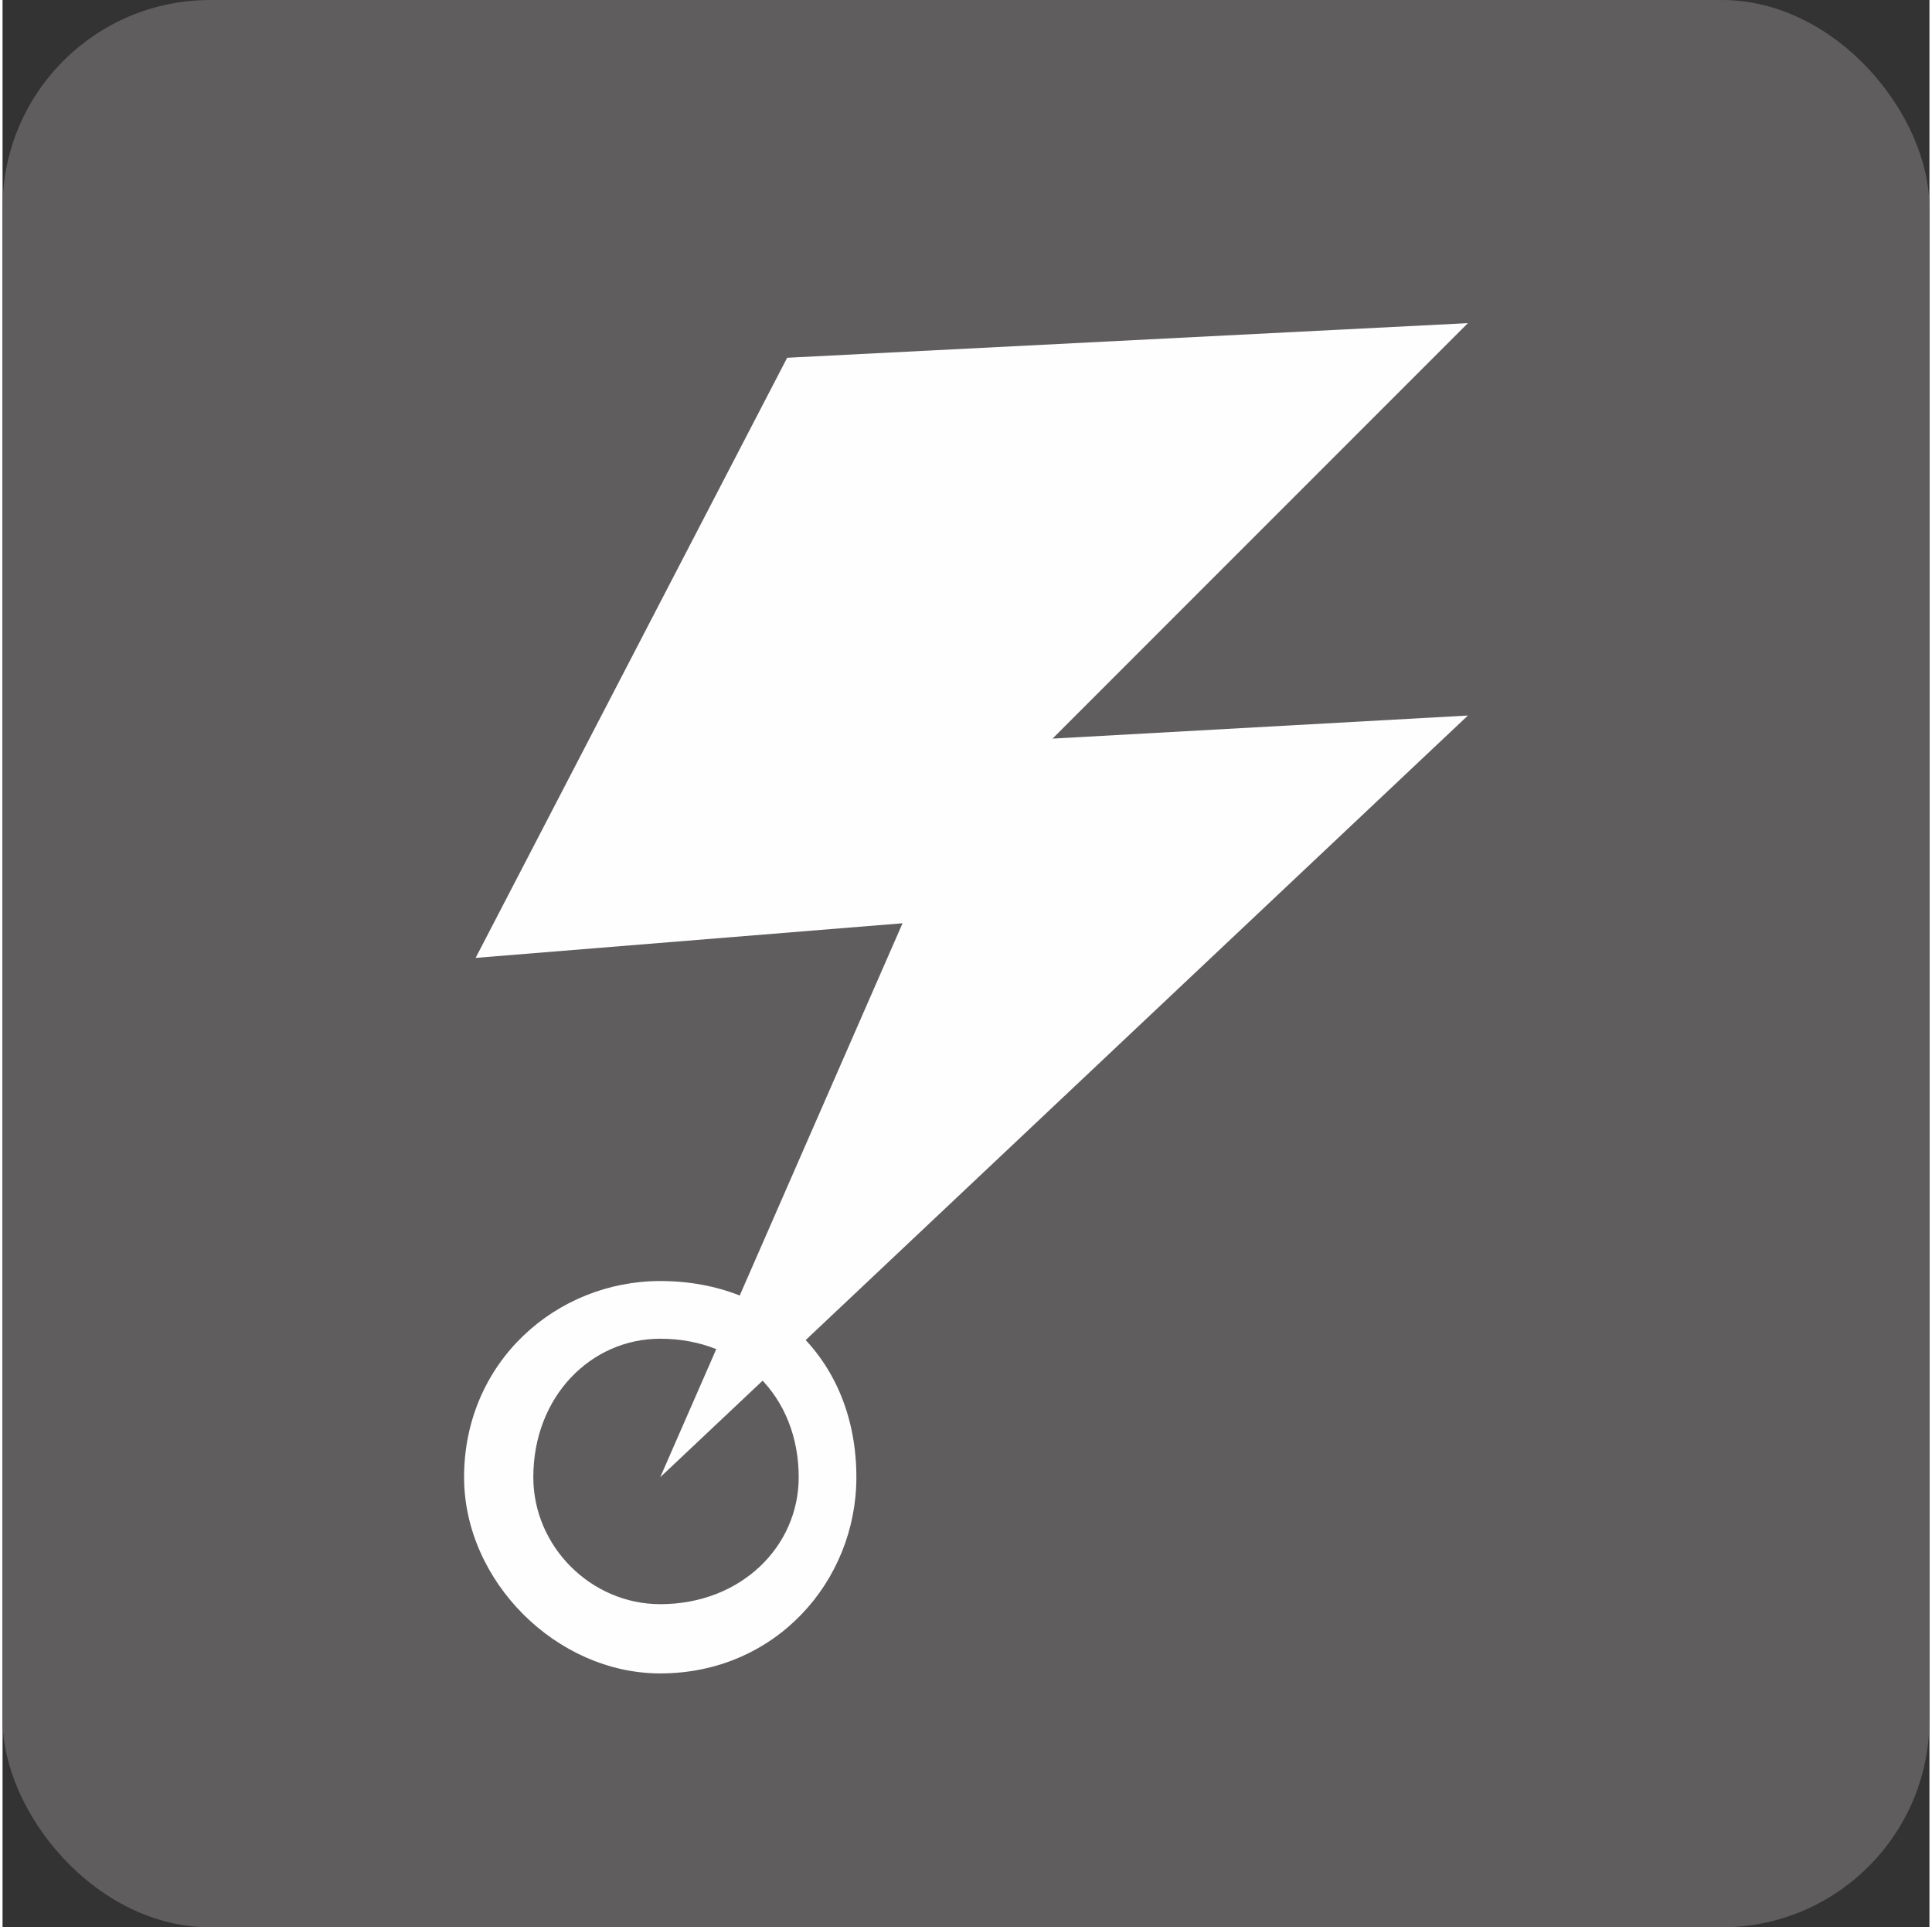 <?xml version="1.0" encoding="UTF-8"?>
<!DOCTYPE svg PUBLIC "-//W3C//DTD SVG 1.1//EN" "http://www.w3.org/Graphics/SVG/1.1/DTD/svg11.dtd">
<!-- Creator: CorelDRAW X6 -->
<svg xmlns="http://www.w3.org/2000/svg" xml:space="preserve" width="15.539mm" height="15.498mm" version="1.1" style="shape-rendering:geometricPrecision; text-rendering:geometricPrecision; image-rendering:optimizeQuality; fill-rule:evenodd; clip-rule:evenodd"
viewBox="0 0 167 167"
 xmlns:xlink="http://www.w3.org/1999/xlink">
 <rect x="0" y="0" width="167" height="167" fill="#333333" stroke="none"/>
 <defs>
  <style type="text/css">
   <![CDATA[
    .fil0 {fill:#5F5D5D}
    .fil1 {fill:#FEFEFE}
    .fil2 {fill:#FEFEFE;fill-rule:nonzero}
   ]]>
  </style>
 </defs>
 <g id="图层_x0020_1">
  <rect class="fil0" width="167" height="167" rx="18" ry="18"/>
  <g id="_438456680">
   <polygon class="fil1" points="68,31 127,28 91,64 127,62 57,128 78,80 41,83 "/>
   <path class="fil2" d="M57 139c-6,0 -11,-5 -11,-11 0,-7 5,-12 11,-12 7,0 12,5 12,12 0,6 -5,11 -12,11zm0 -28c-9,0 -17,7 -17,17 0,9 8,17 17,17 10,0 17,-8 17,-17 0,-10 -7,-17 -17,-17z"/>
  </g>
 </g>
</svg>
